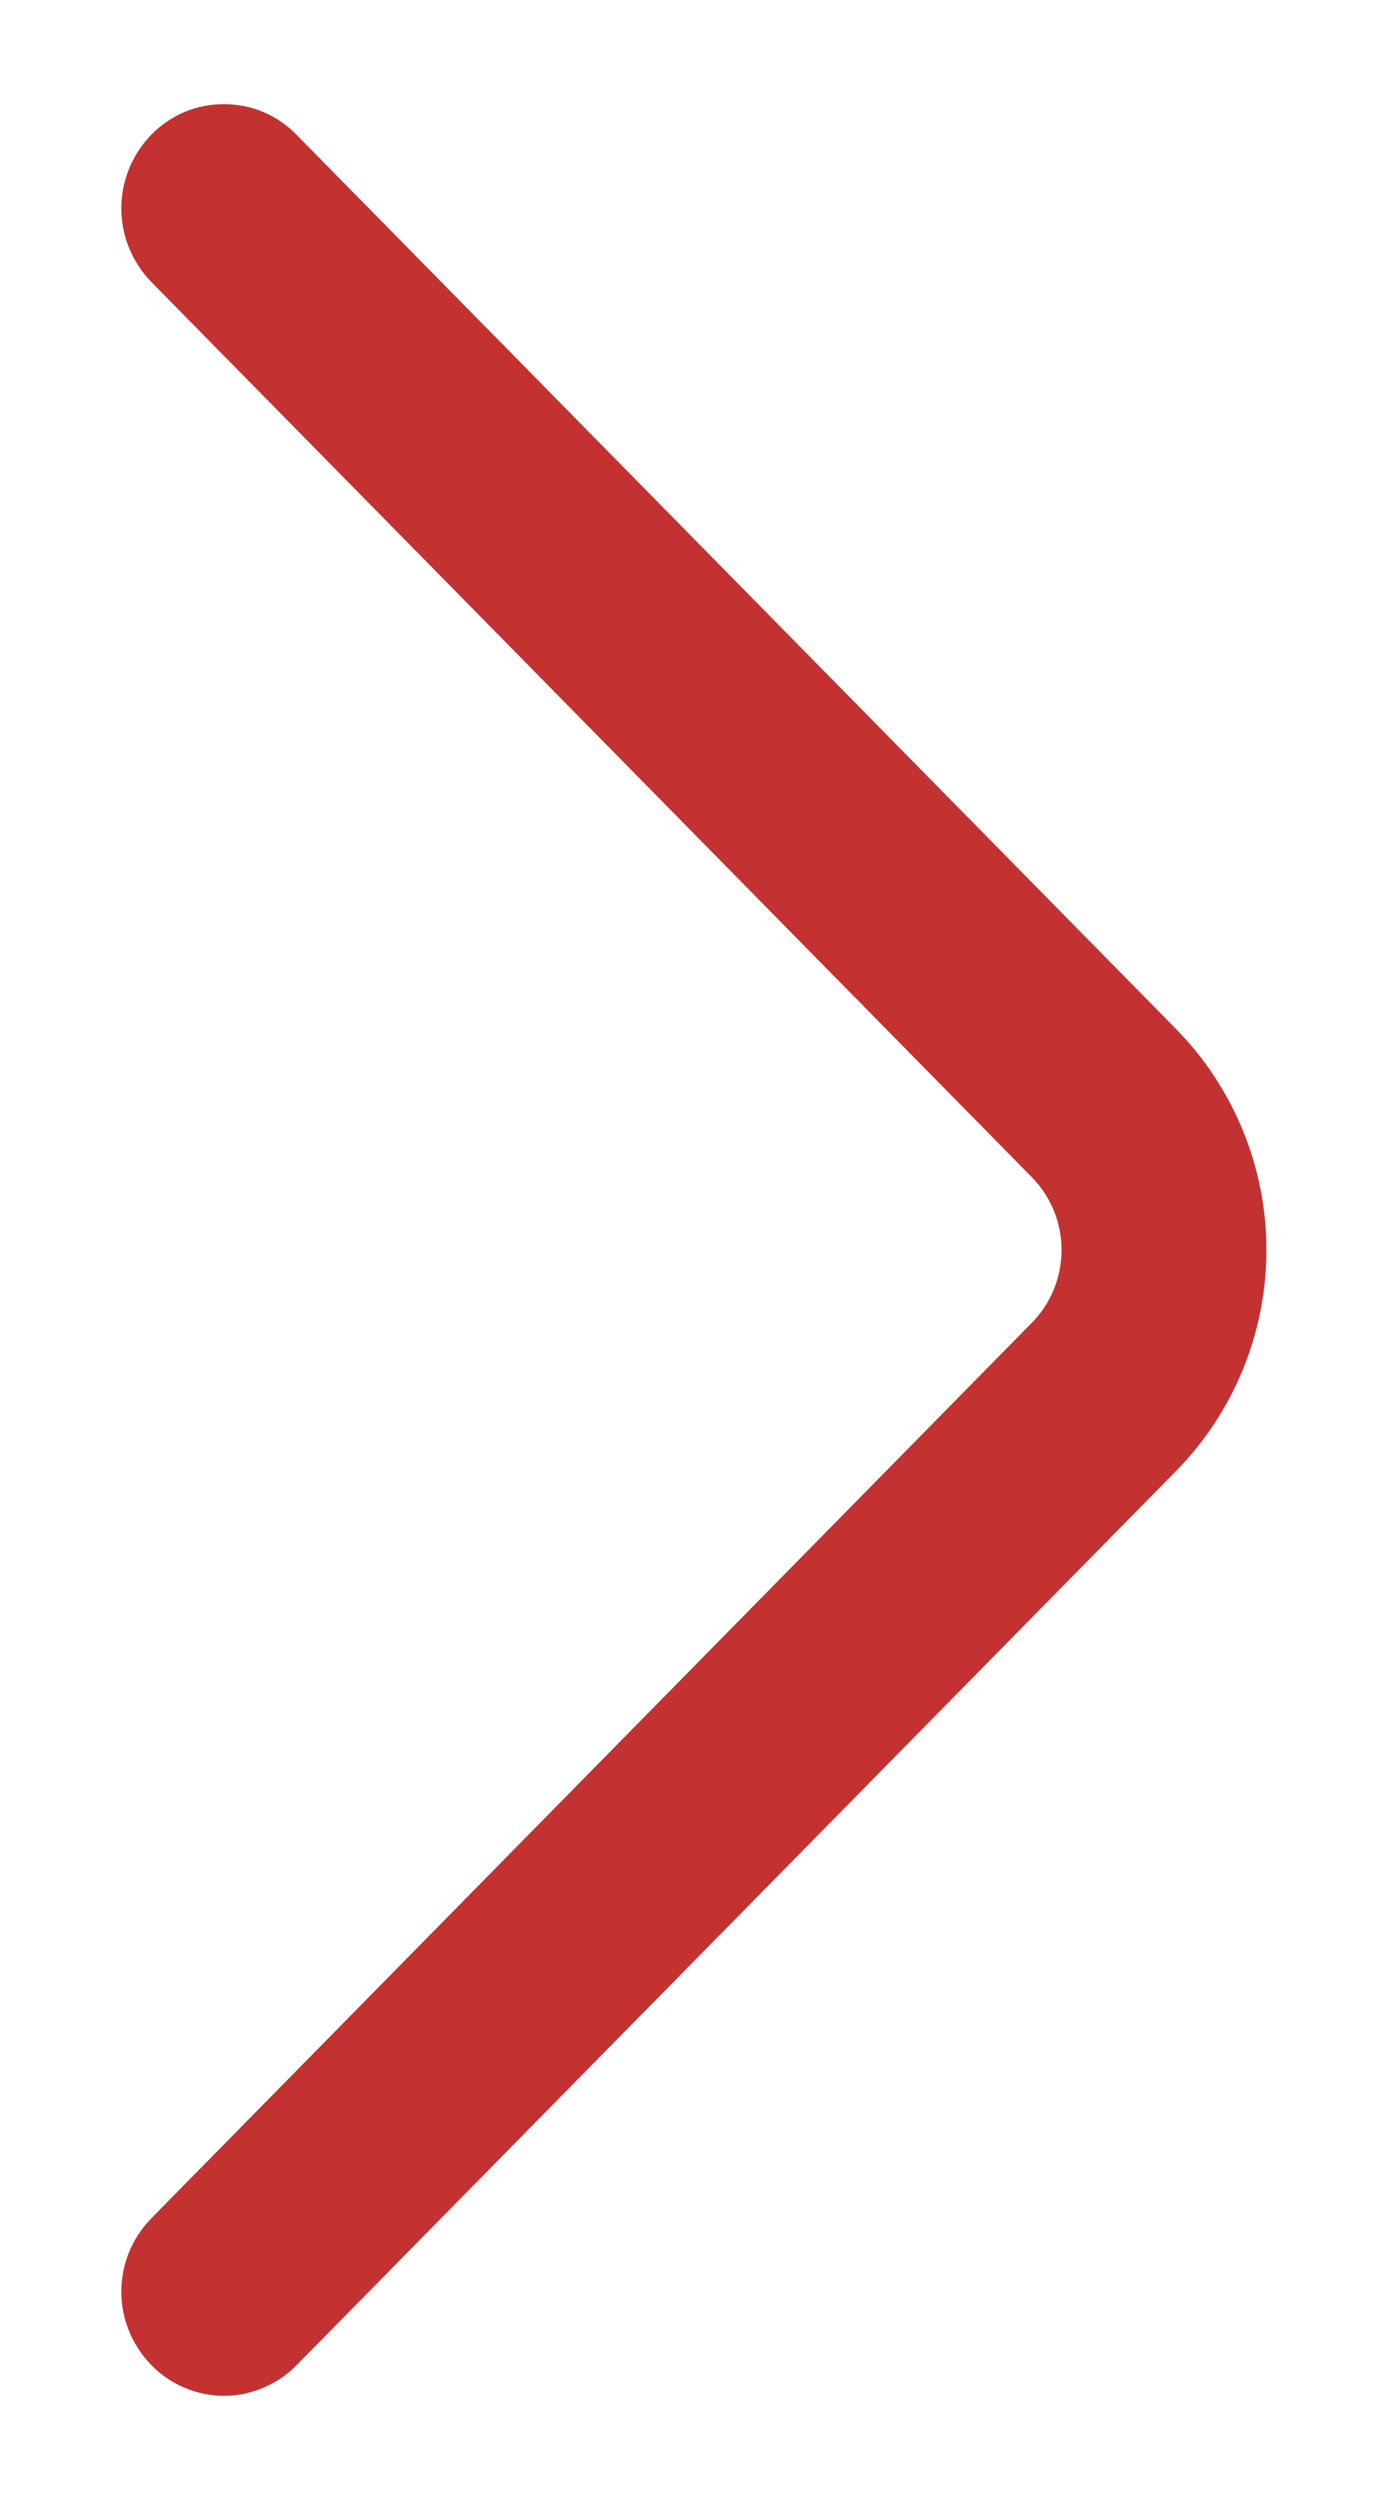 <svg width="5" height="9" viewBox="0 0 5 9" fill="none" xmlns="http://www.w3.org/2000/svg">
<path d="M0.545 1.015L3.715 4.236C3.785 4.306 3.824 4.401 3.824 4.5C3.824 4.599 3.785 4.694 3.715 4.764L0.546 7.985C0.476 8.056 0.437 8.151 0.437 8.25C0.437 8.349 0.476 8.444 0.546 8.515C0.58 8.55 0.62 8.577 0.665 8.596C0.71 8.615 0.758 8.625 0.807 8.625C0.855 8.625 0.904 8.615 0.948 8.596C0.993 8.577 1.034 8.55 1.068 8.515L4.237 5.295C4.445 5.083 4.562 4.797 4.562 4.5C4.562 4.203 4.445 3.917 4.237 3.705L1.068 0.485C1.034 0.45 0.993 0.422 0.948 0.403C0.903 0.384 0.855 0.375 0.806 0.375C0.758 0.375 0.71 0.384 0.665 0.403C0.62 0.422 0.579 0.45 0.545 0.485C0.476 0.556 0.437 0.651 0.437 0.75C0.437 0.849 0.476 0.944 0.545 1.015Z" fill="#C33131"/>
</svg>
